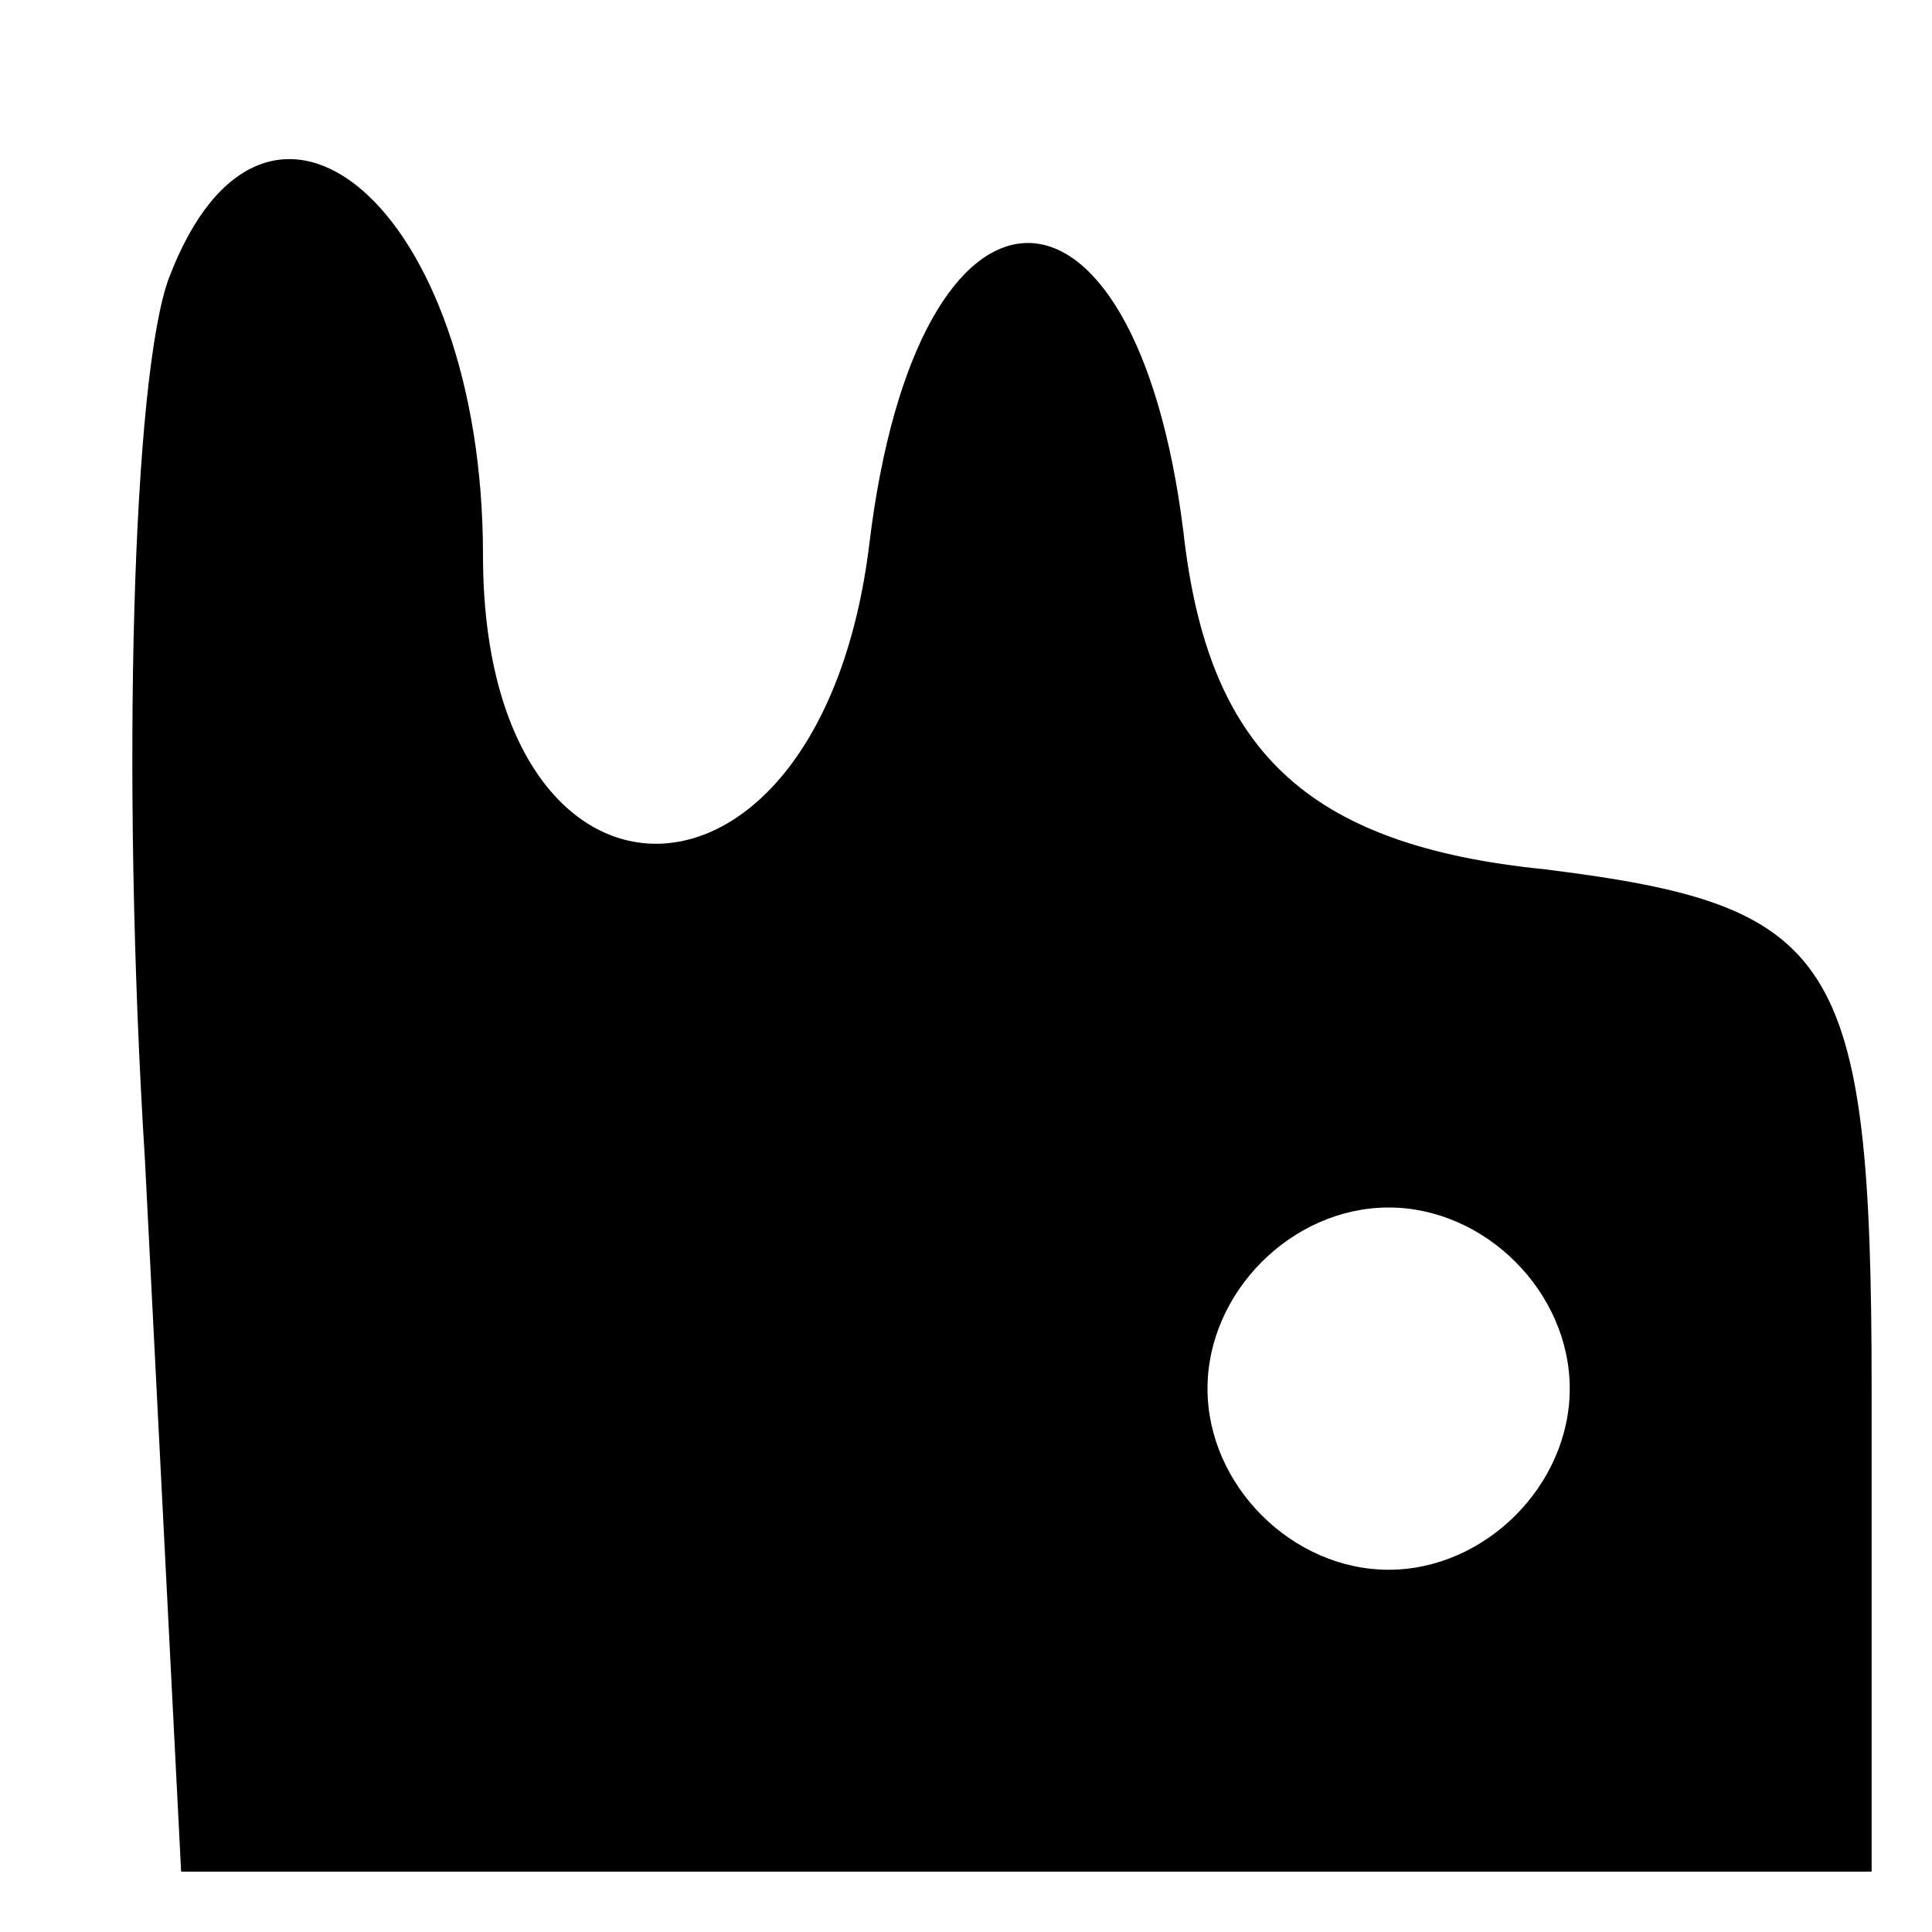 <?xml version="1.0" standalone="no"?>
<!DOCTYPE svg PUBLIC "-//W3C//DTD SVG 20010904//EN"
 "http://www.w3.org/TR/2001/REC-SVG-20010904/DTD/svg10.dtd">
<svg version="1.0" xmlns="http://www.w3.org/2000/svg"
 width="16pt" height="16pt" viewBox="0 0 16 16"
 preserveAspectRatio="xMidYMid meet">

<g transform="translate(0,16) scale(0.1,-0.1)"
fill="#000000" stroke="none">
<path d="M14 137 c-3 -8 -4 -41 -2 -73 l3 -59 70 0 70 0 0 40 c0 36 -3 40 -27
43 -20 2 -28 10 -30 28 -4 32 -22 32 -26 -1 -4 -33 -32 -33 -32 -1 0 29 -18
44 -26 23z m116 -92 c0 -8 -7 -15 -15 -15 -8 0 -15 7 -15 15 0 8 7 15 15 15 8
0 15 -7 15 -15z"/>
</g>
</svg>
